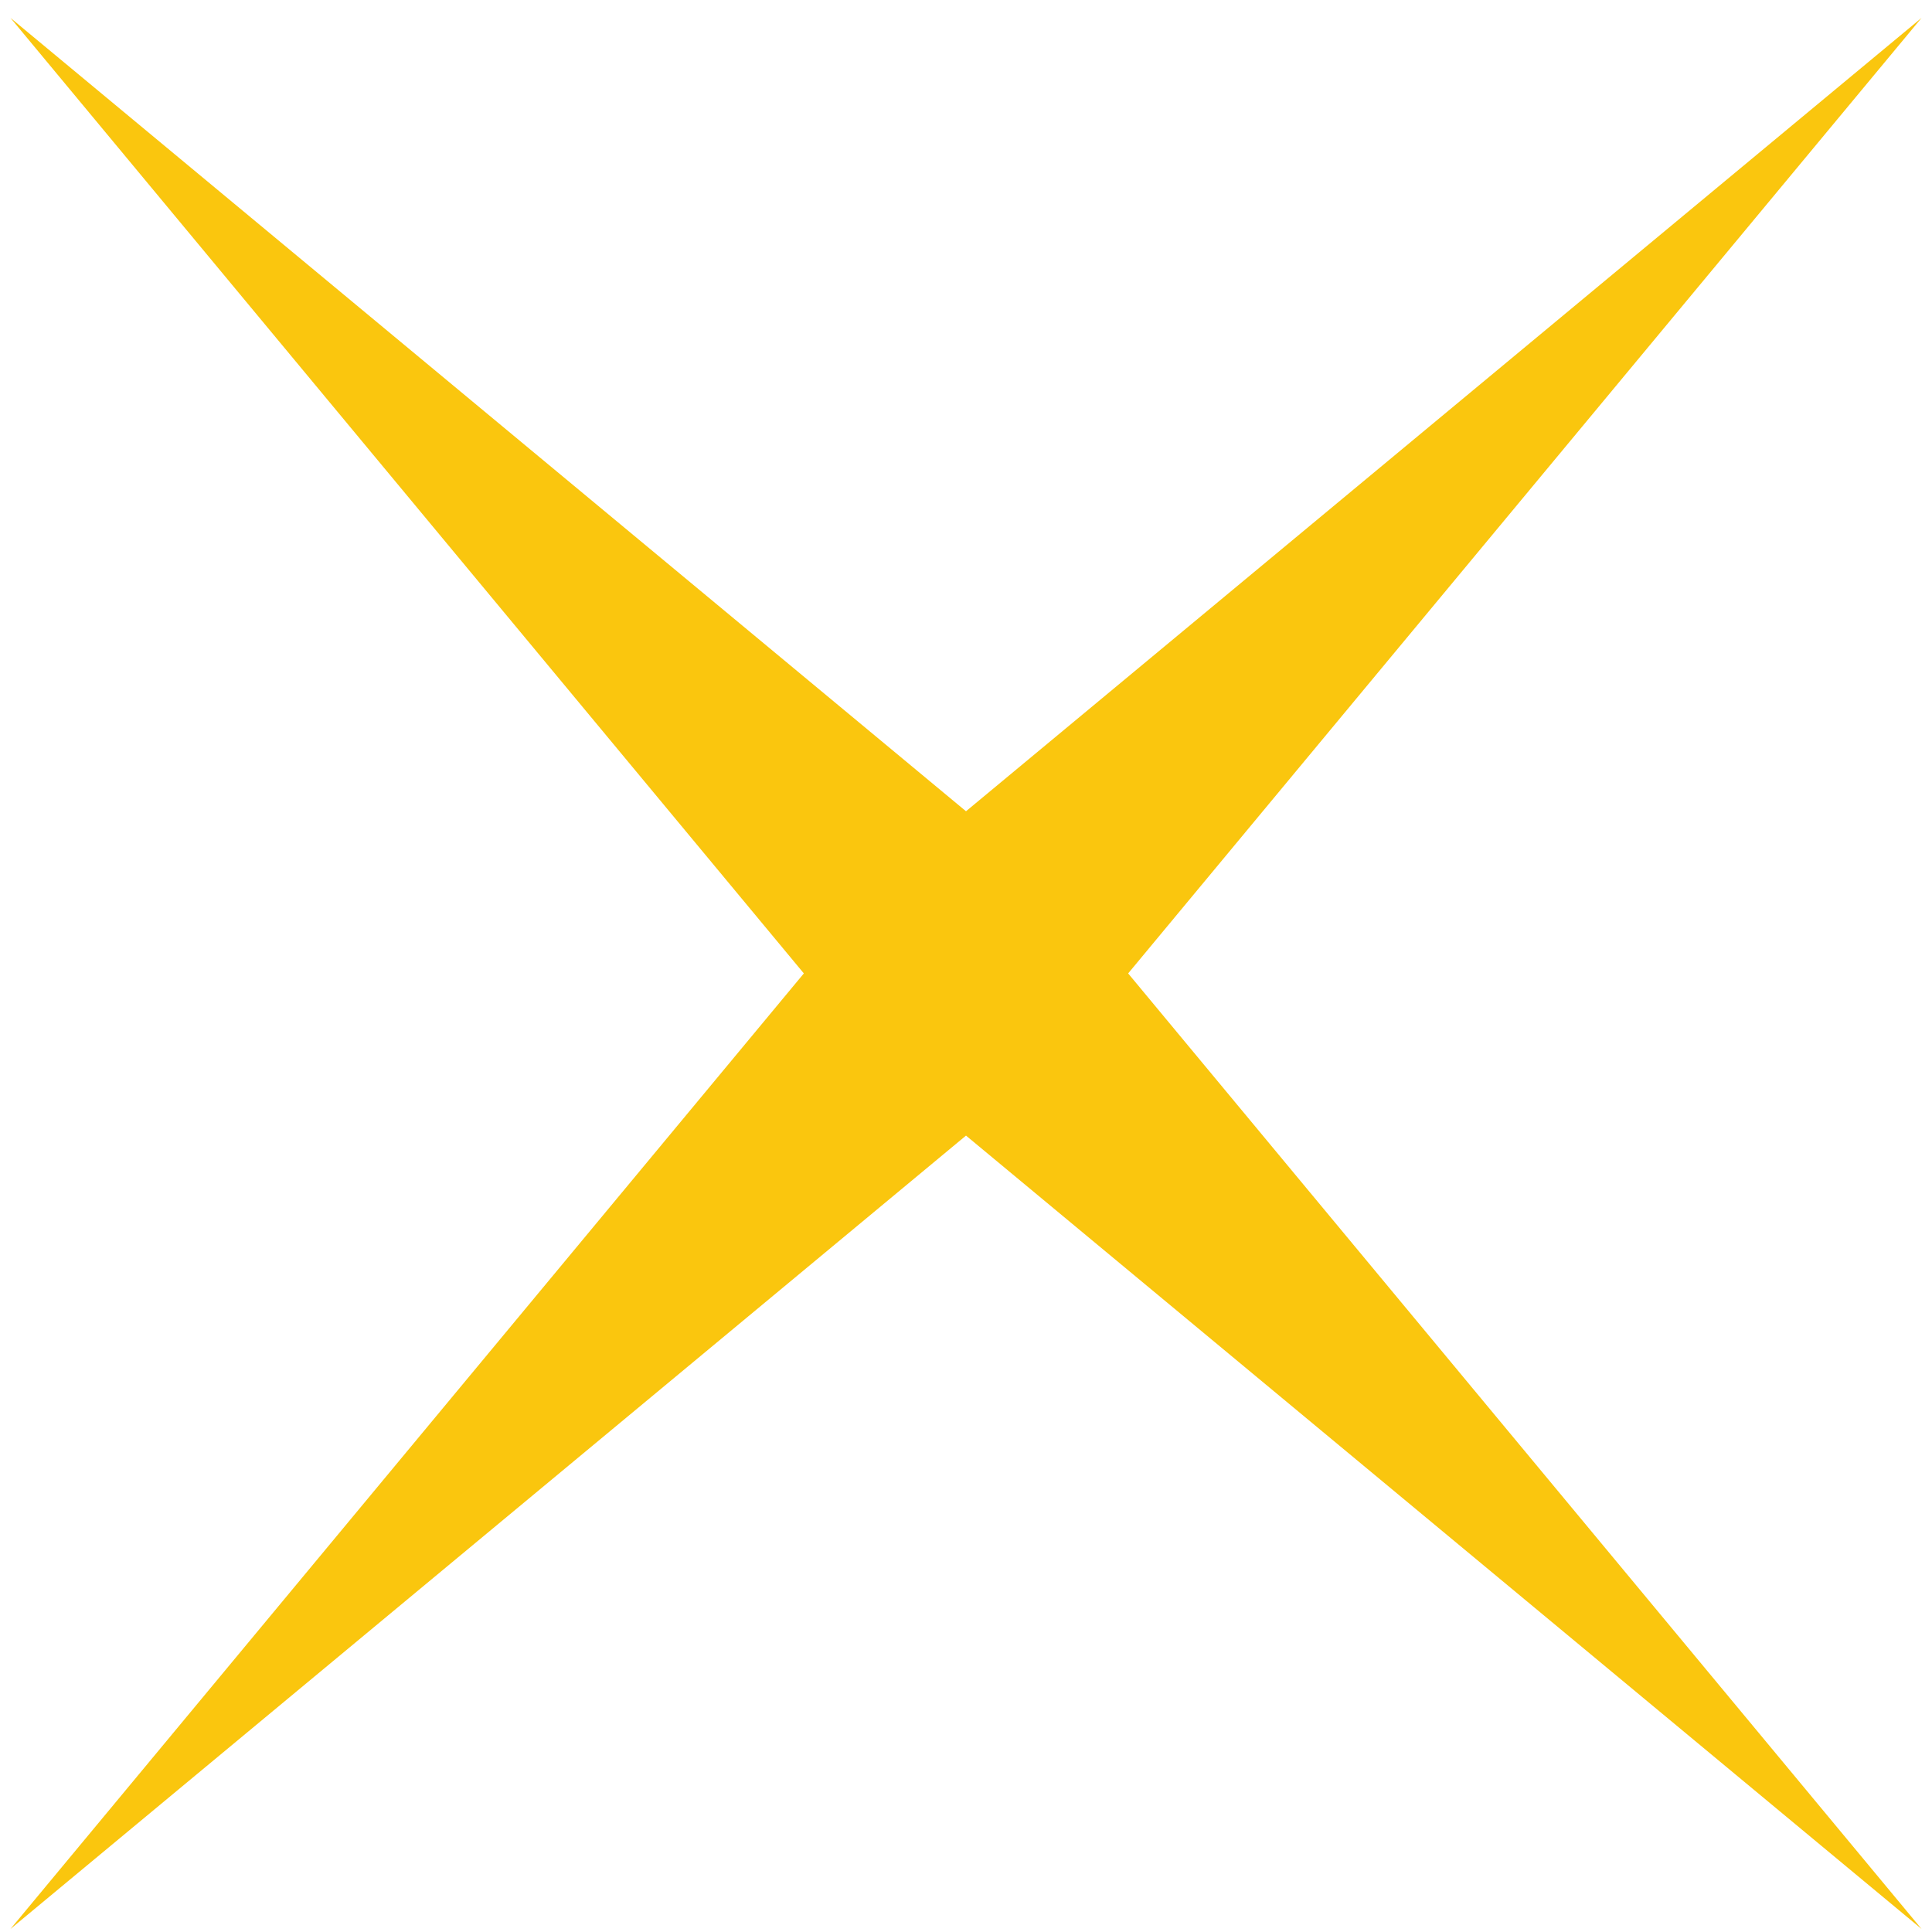 <svg xmlns="http://www.w3.org/2000/svg" width="105" height="105" viewBox="0 0 105 105" fill="none">
  <path d="M0.568 0.971L52.5 44.09L104.433 0.971L61.313 52.903L104.433 104.836L52.5 61.717L0.568 104.836L43.687 52.903L0.568 0.971Z" fill="#FAC60E"/>
</svg>